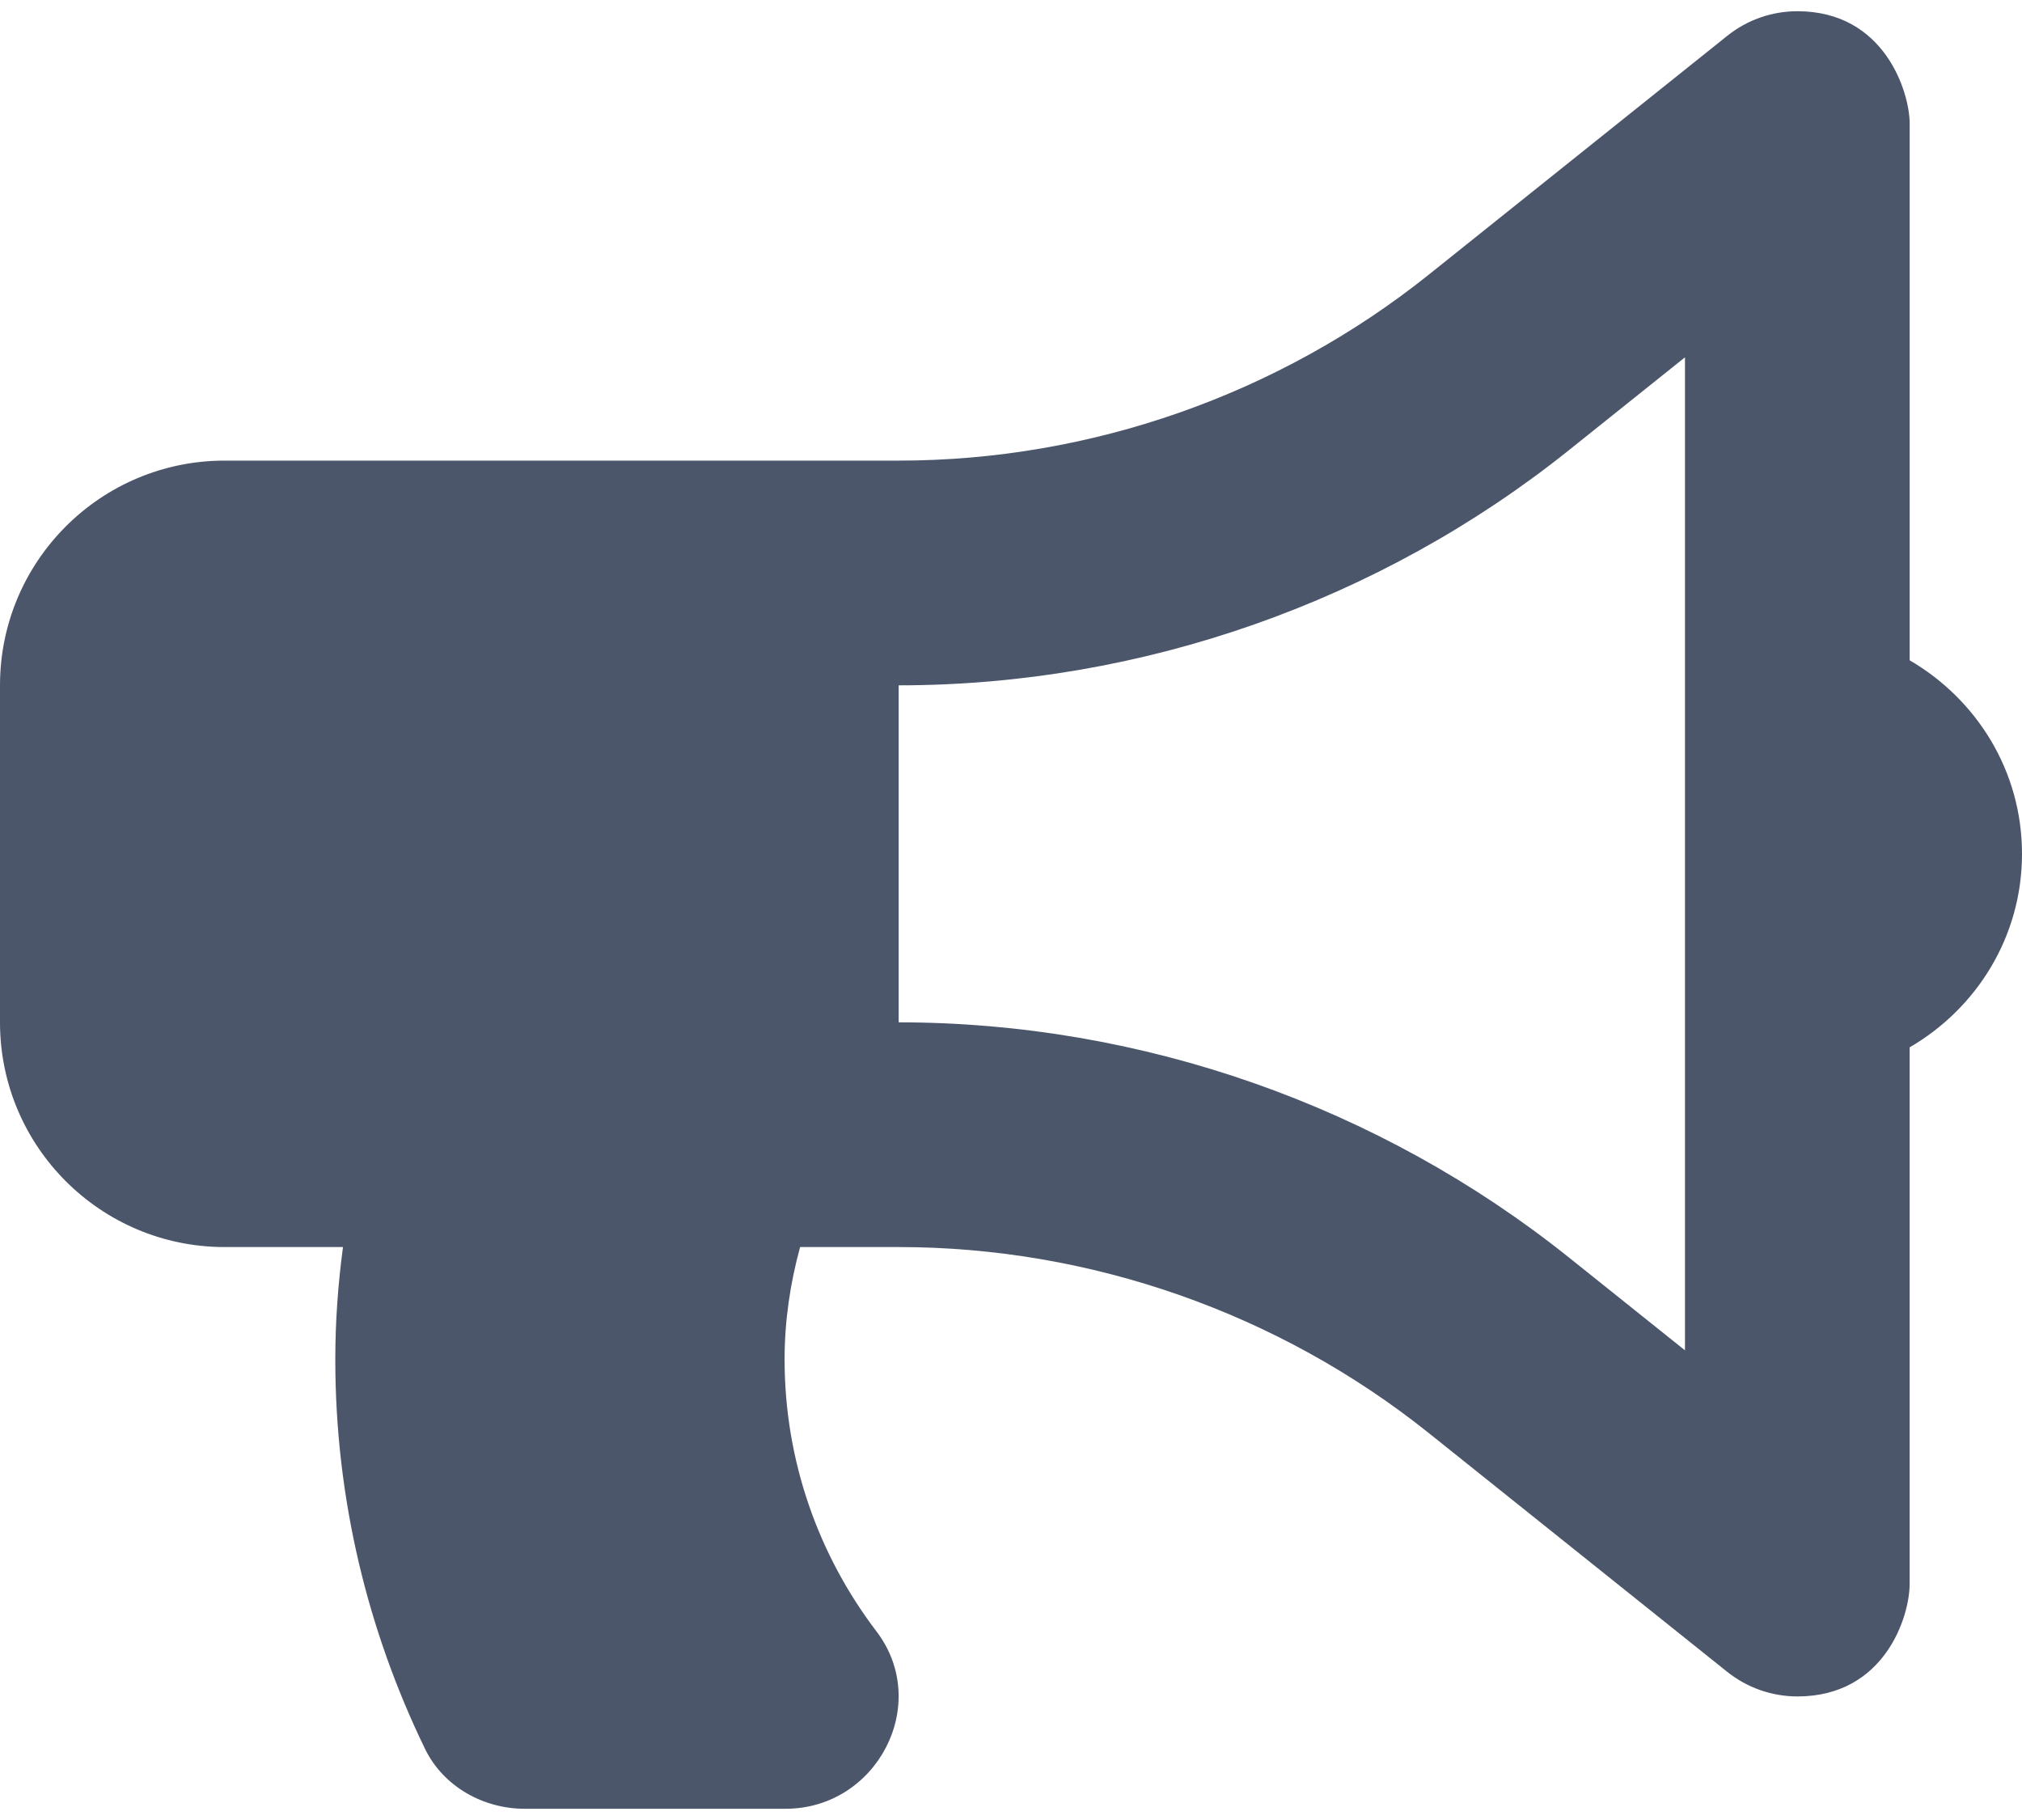 <svg width="40" height="36" viewBox="0 0 40 36" fill="none" xmlns="http://www.w3.org/2000/svg">
<path d="M40 16.889C40 15.248 39.101 13.831 37.778 13.061V2.445C37.778 1.837 37.293 0.222 35.556 0.222C35.061 0.222 34.57 0.387 34.168 0.71L28.263 5.434C25.297 7.805 21.574 9.111 17.778 9.111H4.444C1.99 9.111 0 11.101 0 13.556V20.222C0 22.677 1.99 24.667 4.444 24.667H6.785C6.688 25.394 6.633 26.135 6.633 26.889C6.633 29.651 7.276 32.26 8.408 34.593C8.769 35.335 9.556 35.778 10.381 35.778H15.539C17.348 35.778 18.434 33.706 17.337 32.267C16.199 30.772 15.521 28.908 15.521 26.889C15.521 26.117 15.634 25.376 15.828 24.667H17.778C21.574 24.667 25.297 25.973 28.262 28.344L34.167 33.068C34.561 33.383 35.05 33.555 35.555 33.556C37.285 33.556 37.777 31.974 37.777 31.333V20.717C39.101 19.947 40 18.53 40 16.889ZM33.333 26.71L31.038 24.874C27.288 21.874 22.578 20.222 17.778 20.222V13.556C22.578 13.556 27.288 11.904 31.038 8.904L33.333 7.068V26.71Z" fill="#4B566B"/>
</svg>
